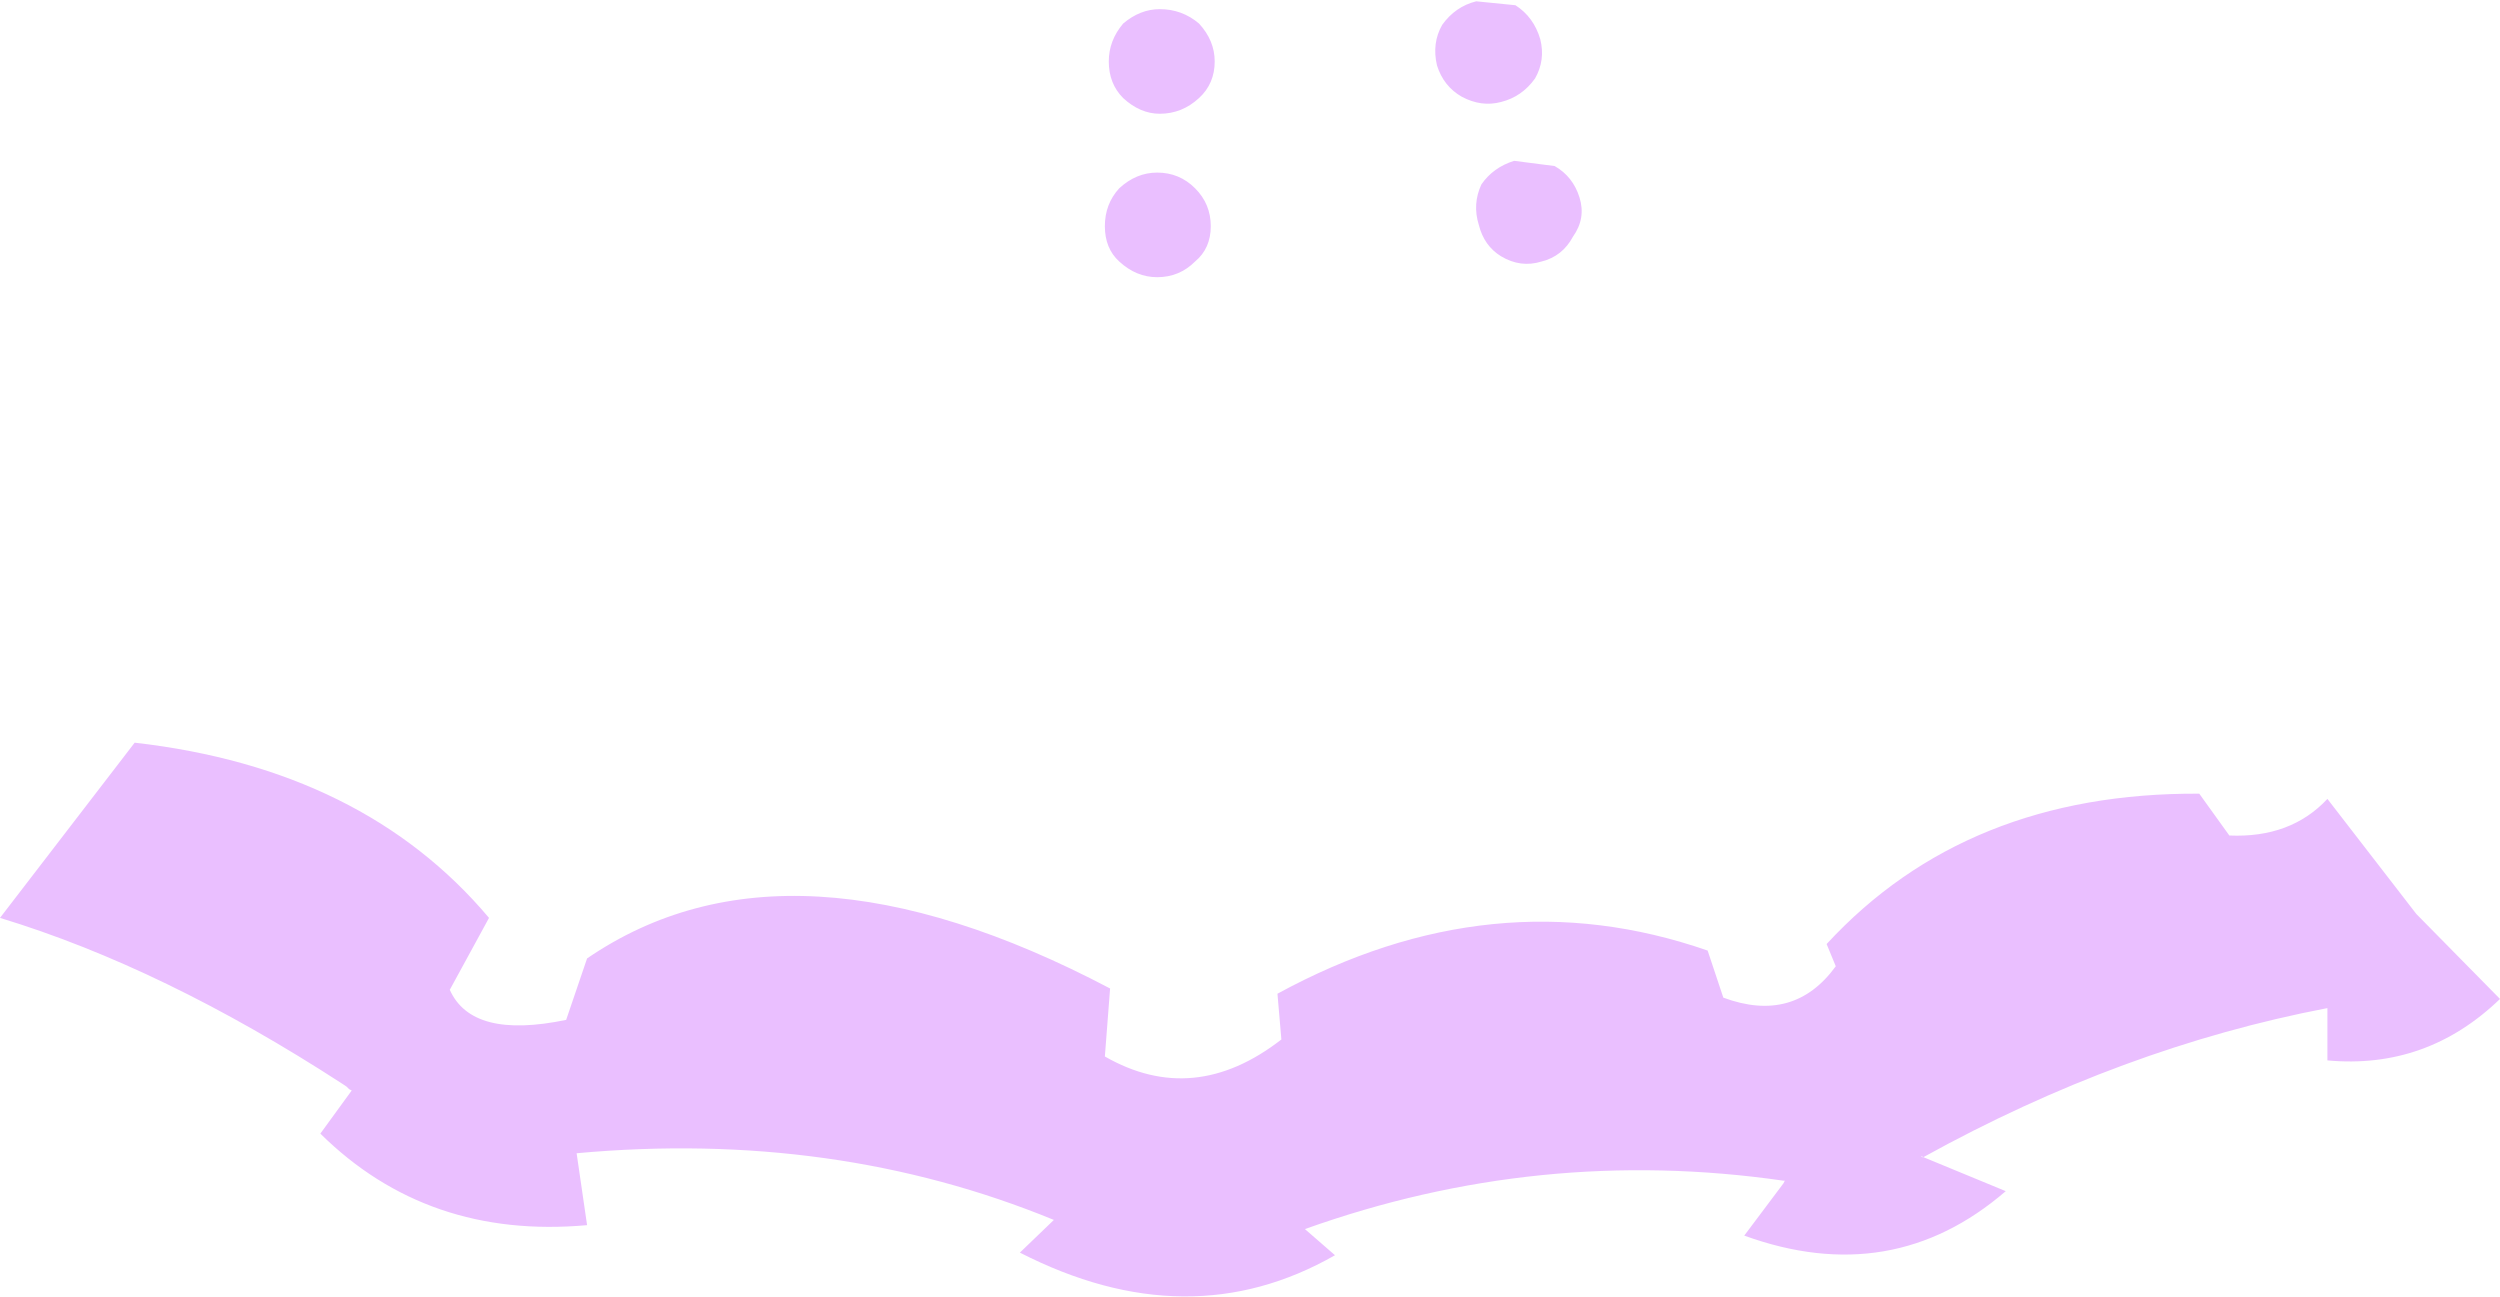 <?xml version="1.0" encoding="UTF-8" standalone="no"?>
<svg xmlns:xlink="http://www.w3.org/1999/xlink" height="49.6px" width="95.6px" xmlns="http://www.w3.org/2000/svg">
  <g transform="matrix(1.0, 0.0, 0.0, 1.0, 47.8, 24.8)">
    <path d="M12.6 -17.25 Q12.85 -16.45 12.35 -15.75 11.95 -15.0 11.15 -14.8 10.35 -14.55 9.6 -15.0 8.95 -15.4 8.75 -16.2 8.5 -17.0 8.85 -17.75 9.3 -18.4 10.1 -18.65 L11.65 -18.45 Q12.35 -18.05 12.6 -17.25 M11.1 -23.3 Q11.3 -22.5 10.9 -21.8 10.4 -21.1 9.6 -20.9 8.85 -20.7 8.1 -21.1 7.4 -21.5 7.15 -22.3 6.95 -23.15 7.35 -23.85 7.85 -24.55 8.65 -24.75 L10.15 -24.6 Q10.85 -24.15 11.1 -23.3 M25.75 19.45 L28.9 20.75 Q24.55 24.5 18.9 22.45 L20.4 20.45 20.45 20.35 20.4 20.35 Q11.05 19.0 2.1 22.2 L3.25 23.2 Q-2.35 26.4 -8.8 23.1 L-7.5 21.85 Q-15.9 18.4 -25.75 19.3 L-25.35 22.05 Q-31.45 22.6 -35.55 18.55 L-34.35 16.9 -34.45 16.85 -34.55 16.75 -34.7 16.65 Q-41.55 12.2 -47.8 10.3 L-42.65 3.6 Q-33.9 4.6 -29.1 10.3 L-30.6 13.05 Q-29.75 14.95 -26.15 14.2 L-25.35 11.85 Q-17.6 6.55 -5.35 13.0 L-5.55 15.6 Q-2.15 17.55 1.2 14.95 L1.05 13.2 Q9.3 8.7 17.5 11.55 L18.1 13.35 Q20.8 14.35 22.4 12.15 L22.05 11.3 Q27.4 5.5 36.3 5.55 L37.45 7.15 Q39.8 7.25 41.2 5.75 L44.6 10.15 47.8 13.4 Q45.0 16.1 41.2 15.75 L41.2 13.75 Q33.35 15.25 25.75 19.45 L25.65 19.4 25.7 19.45 25.75 19.45 M-1.35 -22.45 Q-1.35 -21.6 -1.95 -21.05 -2.6 -20.45 -3.45 -20.45 -4.2 -20.45 -4.85 -21.05 -5.4 -21.6 -5.4 -22.45 -5.4 -23.25 -4.85 -23.9 -4.2 -24.45 -3.45 -24.45 -2.6 -24.45 -1.95 -23.9 -1.35 -23.25 -1.35 -22.45 M-1.5 -16.15 Q-1.5 -15.3 -2.1 -14.8 -2.7 -14.2 -3.55 -14.2 -4.35 -14.2 -5.0 -14.8 -5.55 -15.3 -5.55 -16.15 -5.55 -17.0 -5.0 -17.6 -4.35 -18.2 -3.55 -18.2 -2.7 -18.2 -2.1 -17.6 -1.5 -17.0 -1.5 -16.15" fill="#eabfff" fill-rule="evenodd" stroke="none"/>
  </g>
</svg>
